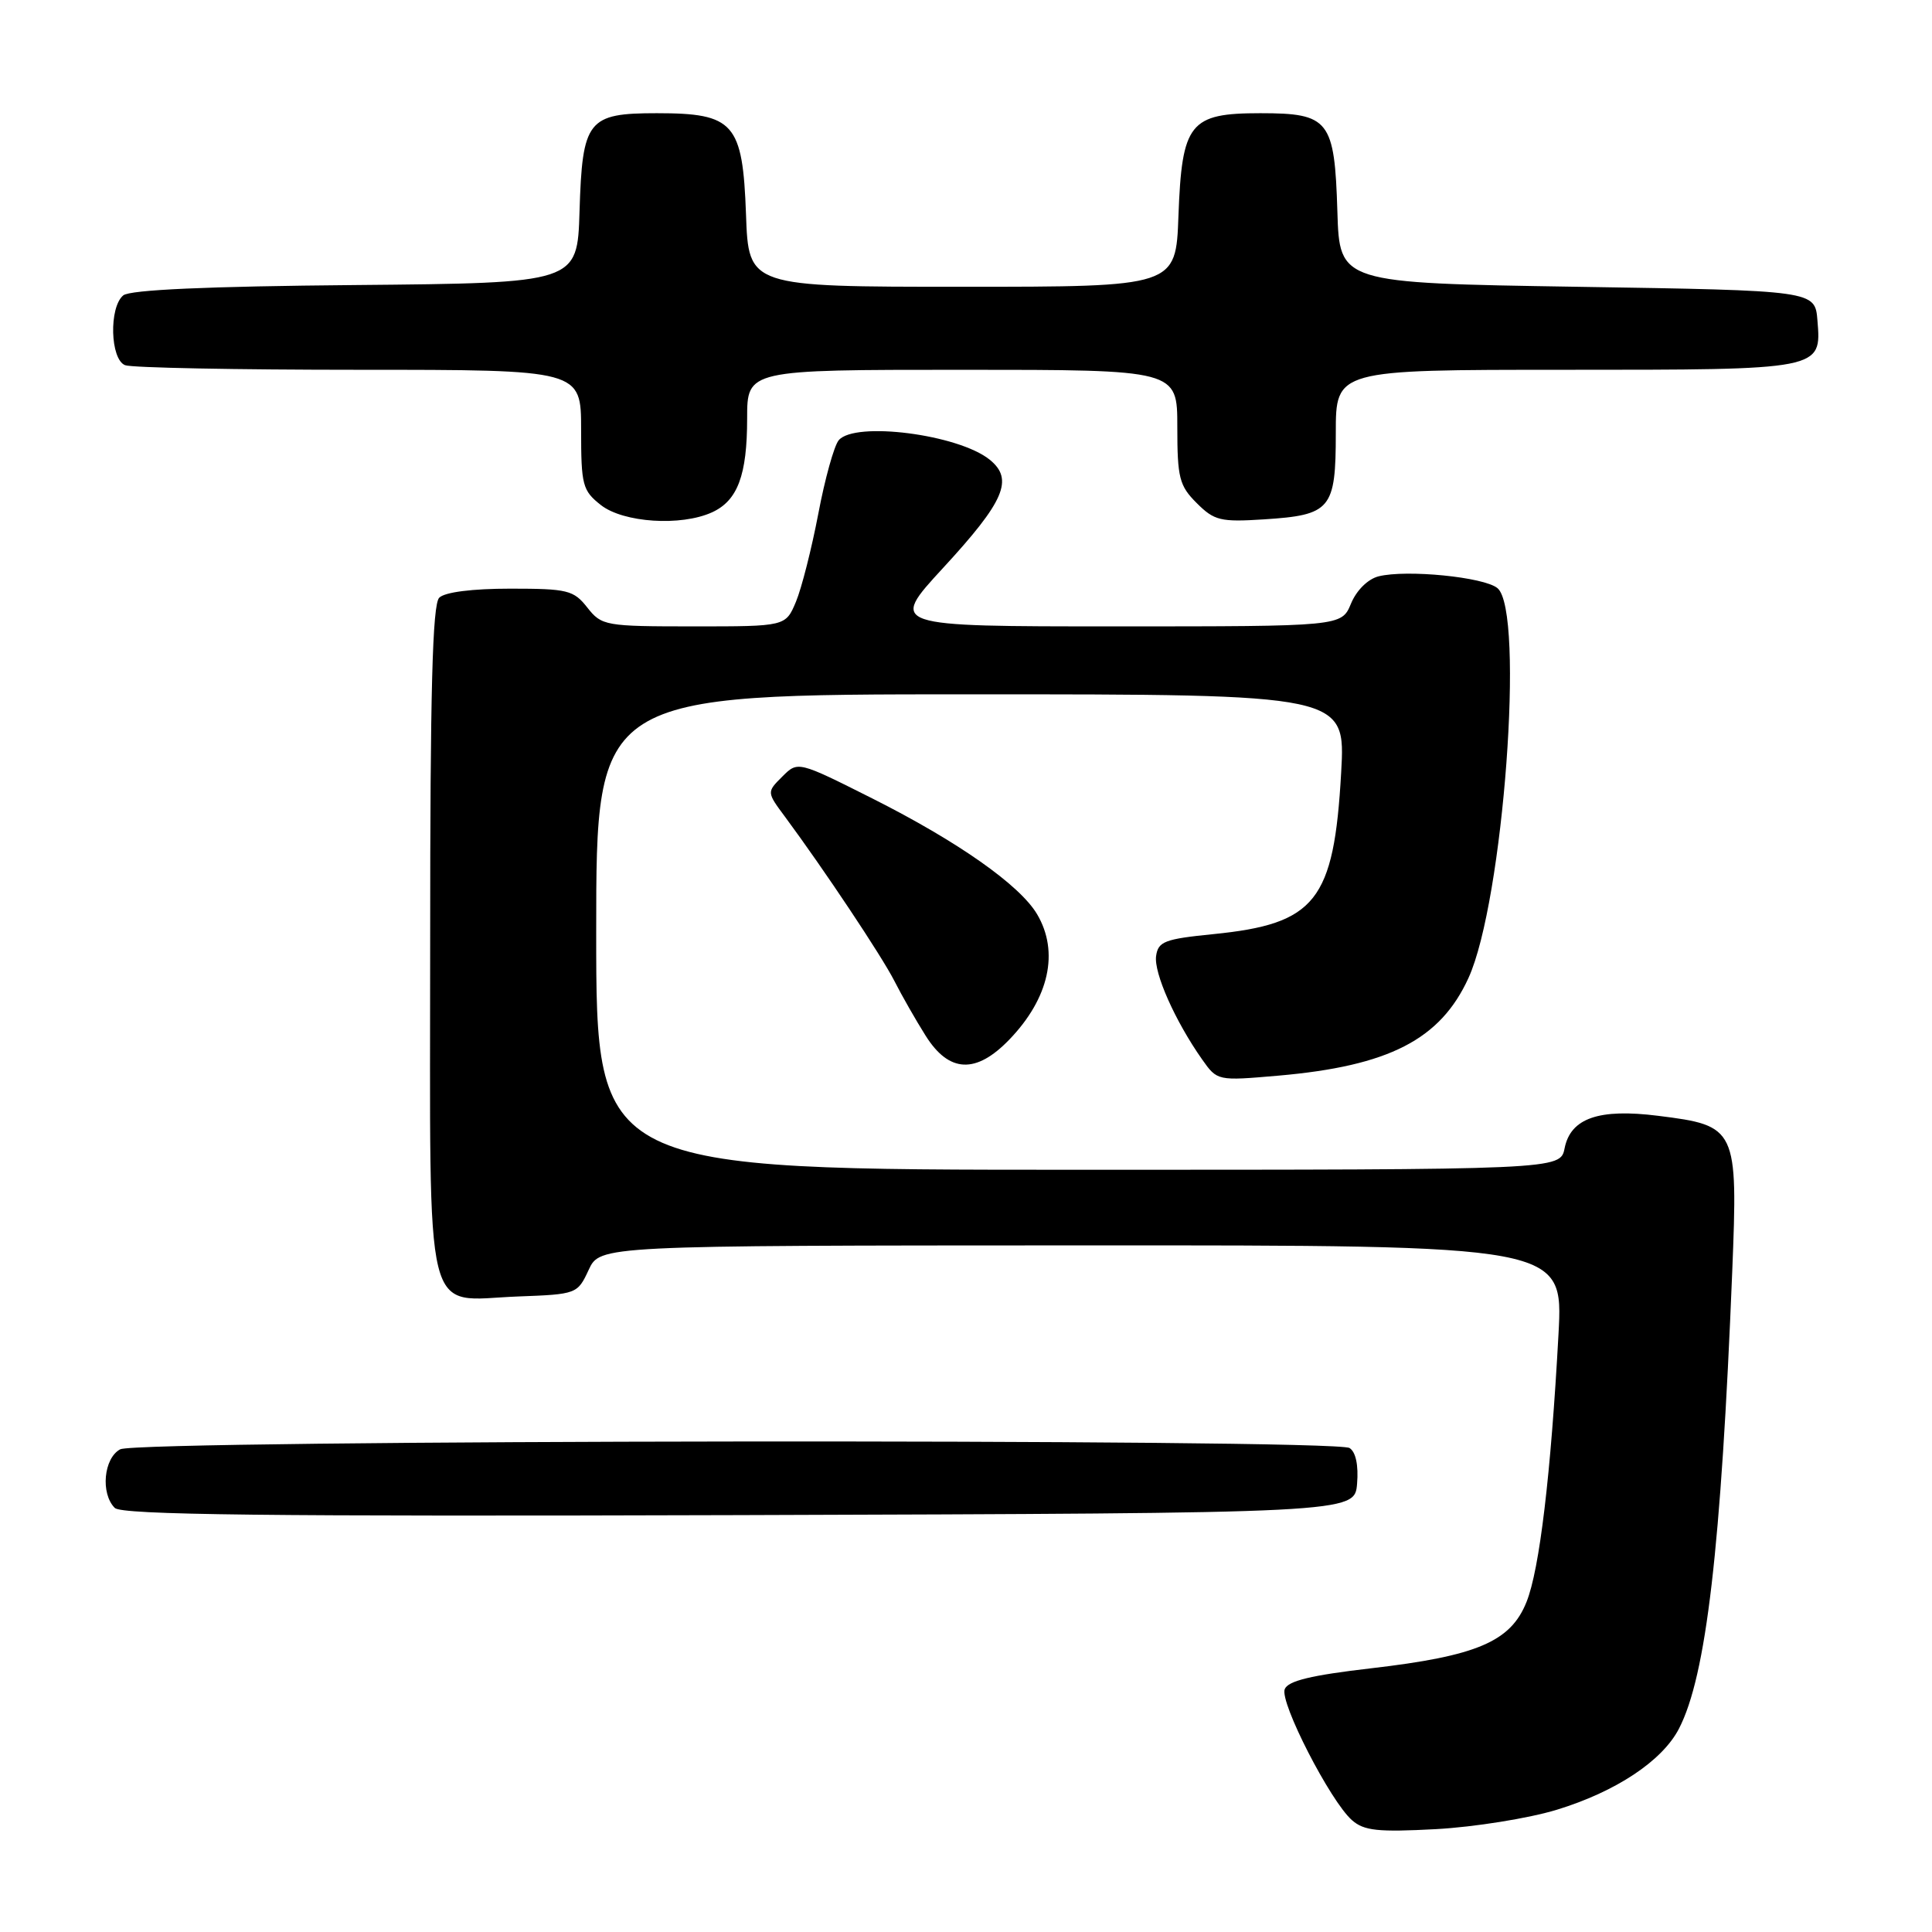<?xml version="1.0" encoding="UTF-8" standalone="no"?>
<!DOCTYPE svg PUBLIC "-//W3C//DTD SVG 1.1//EN" "http://www.w3.org/Graphics/SVG/1.1/DTD/svg11.dtd" >
<svg xmlns="http://www.w3.org/2000/svg" xmlns:xlink="http://www.w3.org/1999/xlink" version="1.1" viewBox="0 0 256 256">
 <g >
 <path fill="currentColor"
d=" M 206.29 239.80 C 214.13 237.40 220.26 233.33 222.47 229.06 C 226.09 222.06 228.05 205.18 229.53 168.48 C 230.29 149.49 230.13 149.15 219.71 147.85 C 211.86 146.86 208.12 148.16 207.32 152.14 C 206.75 155.00 206.75 155.00 142.88 155.00 C 79.00 155.00 79.00 155.00 79.00 123.50 C 79.00 92.00 79.00 92.00 128.65 92.00 C 178.30 92.00 178.30 92.00 177.71 102.38 C 176.75 119.40 174.35 122.42 160.75 123.78 C 154.34 124.42 153.46 124.75 153.19 126.67 C 152.87 128.91 155.72 135.31 159.28 140.37 C 161.30 143.23 161.30 143.23 169.38 142.53 C 184.04 141.25 190.85 137.75 194.58 129.59 C 199.21 119.47 202.07 80.96 198.42 77.93 C 196.64 76.46 186.37 75.44 182.66 76.37 C 181.25 76.73 179.74 78.22 179.01 79.99 C 177.76 83.00 177.76 83.00 147.80 83.00 C 117.83 83.00 117.83 83.00 124.95 75.27 C 133.11 66.42 134.36 63.52 131.14 60.91 C 127.00 57.56 113.25 55.79 111.13 58.34 C 110.52 59.08 109.30 63.46 108.43 68.07 C 107.55 72.68 106.22 77.93 105.47 79.73 C 104.10 83.00 104.10 83.00 91.94 83.00 C 80.17 83.00 79.73 82.92 77.82 80.50 C 76.01 78.20 75.21 78.00 67.63 78.00 C 62.56 78.00 58.94 78.46 58.20 79.20 C 57.30 80.10 57.00 91.54 57.00 124.55 C 57.00 176.44 55.97 172.27 68.63 171.79 C 76.41 171.50 76.52 171.46 78.00 168.27 C 79.50 165.04 79.50 165.04 143.32 165.02 C 207.14 165.00 207.14 165.00 206.51 176.75 C 205.50 195.37 204.00 207.97 202.27 212.27 C 200.17 217.53 195.71 219.43 181.66 221.06 C 173.73 221.98 170.66 222.72 170.23 223.83 C 169.56 225.58 176.28 238.67 179.14 241.18 C 180.74 242.59 182.58 242.78 190.28 242.37 C 195.35 242.09 202.56 240.94 206.29 239.80 Z  M 179.82 196.60 C 180.02 194.16 179.65 192.39 178.82 191.87 C 176.83 190.61 18.30 190.77 15.93 192.04 C 13.74 193.21 13.30 197.90 15.21 199.81 C 16.13 200.73 35.36 200.95 97.96 200.76 C 179.50 200.50 179.50 200.50 179.82 196.60 Z  M 133.74 137.75 C 139.01 132.29 140.38 126.14 137.42 121.14 C 135.14 117.28 126.93 111.51 115.61 105.81 C 105.72 100.84 105.72 100.84 103.66 102.90 C 101.59 104.96 101.59 104.96 104.02 108.23 C 109.17 115.19 116.82 126.66 118.52 130.00 C 119.50 131.93 121.36 135.19 122.66 137.25 C 125.76 142.17 129.33 142.33 133.74 137.75 Z  M 94.34 67.89 C 97.74 66.34 99.00 62.97 99.00 55.45 C 99.00 49.00 99.00 49.00 127.50 49.00 C 156.00 49.00 156.00 49.00 156.00 56.55 C 156.00 63.31 156.26 64.36 158.57 66.66 C 160.89 68.98 161.72 69.19 167.46 68.82 C 176.36 68.25 177.00 67.49 177.00 57.38 C 177.00 49.00 177.00 49.00 207.31 49.00 C 241.47 49.00 241.36 49.02 240.82 42.46 C 240.50 38.50 240.50 38.50 209.00 38.00 C 177.50 37.50 177.50 37.50 177.21 28.03 C 176.84 15.90 176.13 15.00 167.00 15.00 C 157.63 15.00 156.61 16.28 156.15 28.60 C 155.81 38.00 155.81 38.00 127.50 38.00 C 99.19 38.00 99.19 38.00 98.85 28.41 C 98.41 16.29 97.27 15.00 87.04 15.00 C 77.86 15.00 77.16 15.89 76.79 28.03 C 76.50 37.50 76.50 37.50 47.08 37.77 C 27.42 37.94 17.23 38.40 16.33 39.14 C 14.42 40.73 14.60 47.63 16.58 48.39 C 17.45 48.73 31.40 49.00 47.58 49.00 C 77.00 49.00 77.00 49.00 77.00 56.93 C 77.00 64.30 77.18 65.00 79.63 66.93 C 82.61 69.26 90.23 69.76 94.34 67.89 Z "/>
</g>
</svg>